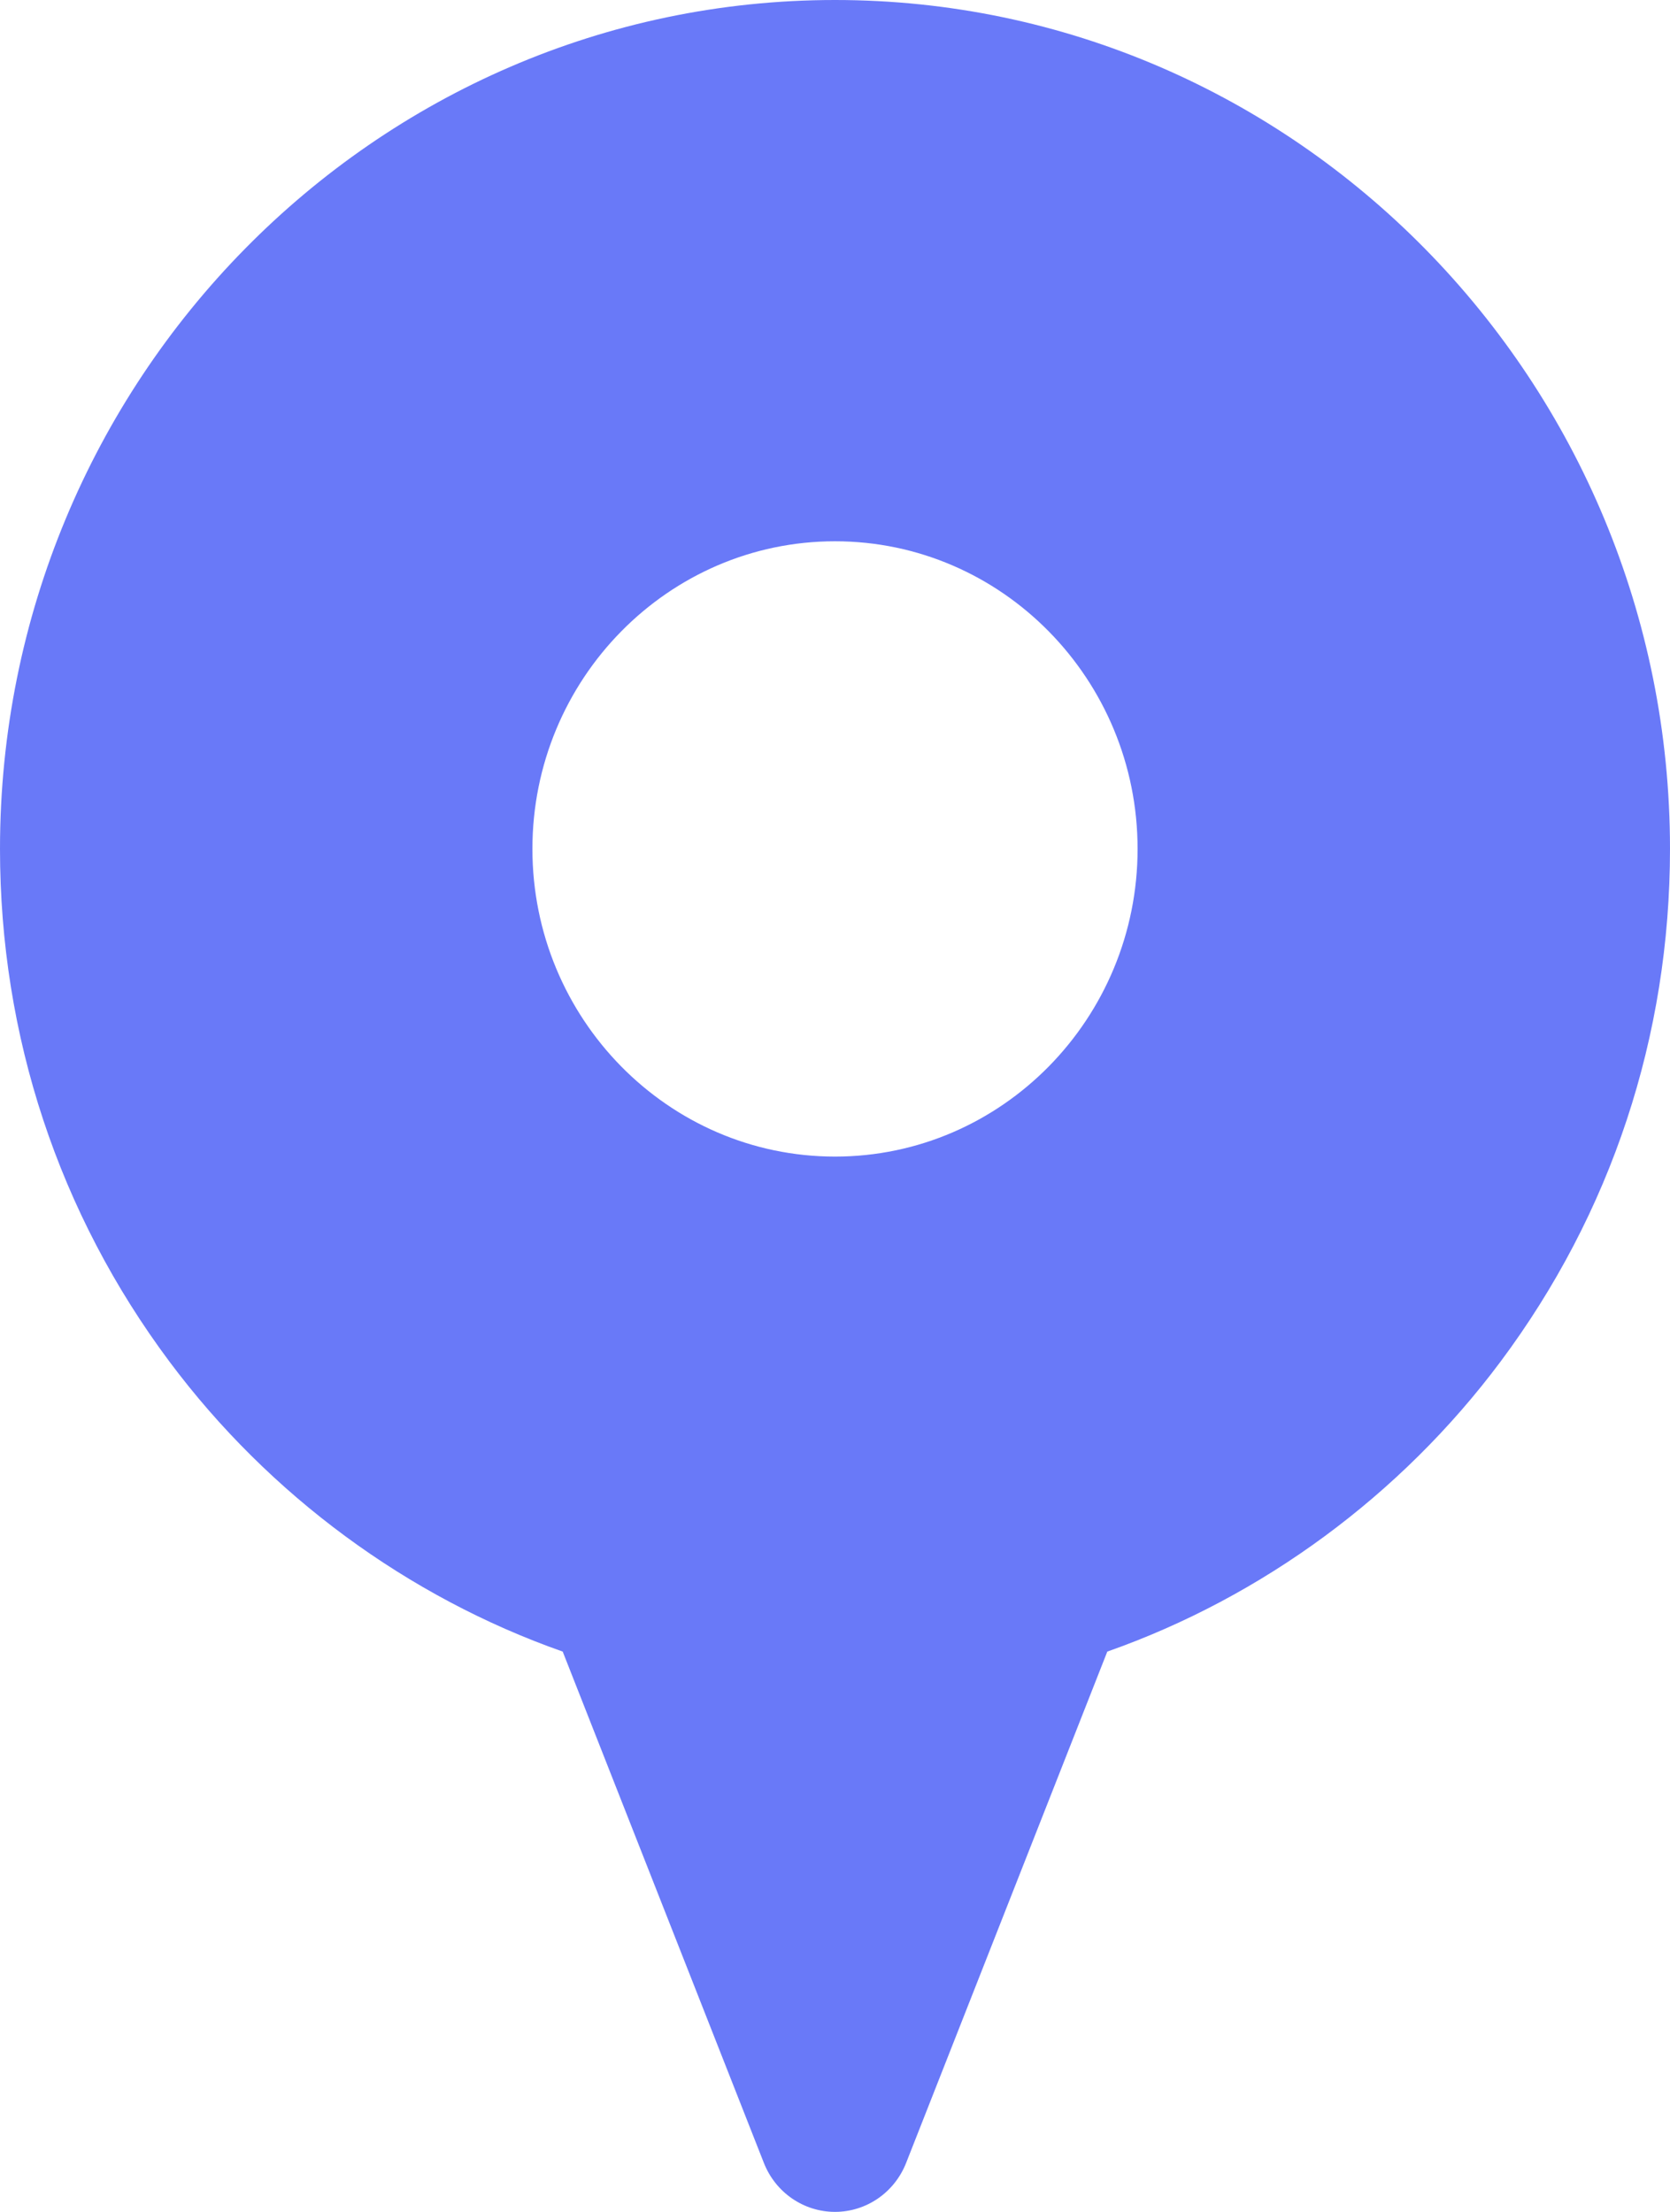 <svg width="37" height="49" viewBox="0 0 37 49" fill="none" xmlns="http://www.w3.org/2000/svg">
<path d="M18.5 0C8.299 0 0 8.437 0 18.806C0 22.949 1.3 26.878 3.758 30.169C5.966 33.125 9.035 35.381 12.467 36.588L16.924 47.915C17.182 48.571 17.806 49 18.5 49C19.194 49 19.818 48.571 20.076 47.915L24.533 36.588C27.965 35.381 31.034 33.125 33.242 30.169C35.7 26.878 37 22.949 37 18.806C37 8.437 28.701 0 18.5 0ZM18.5 11.991C22.197 11.991 25.204 15.049 25.204 18.806C25.204 22.564 22.197 25.622 18.5 25.622C14.803 25.622 11.796 22.564 11.796 18.806C11.796 15.049 14.803 11.991 18.5 11.991Z" fill="#6979F8"/>
</svg>
